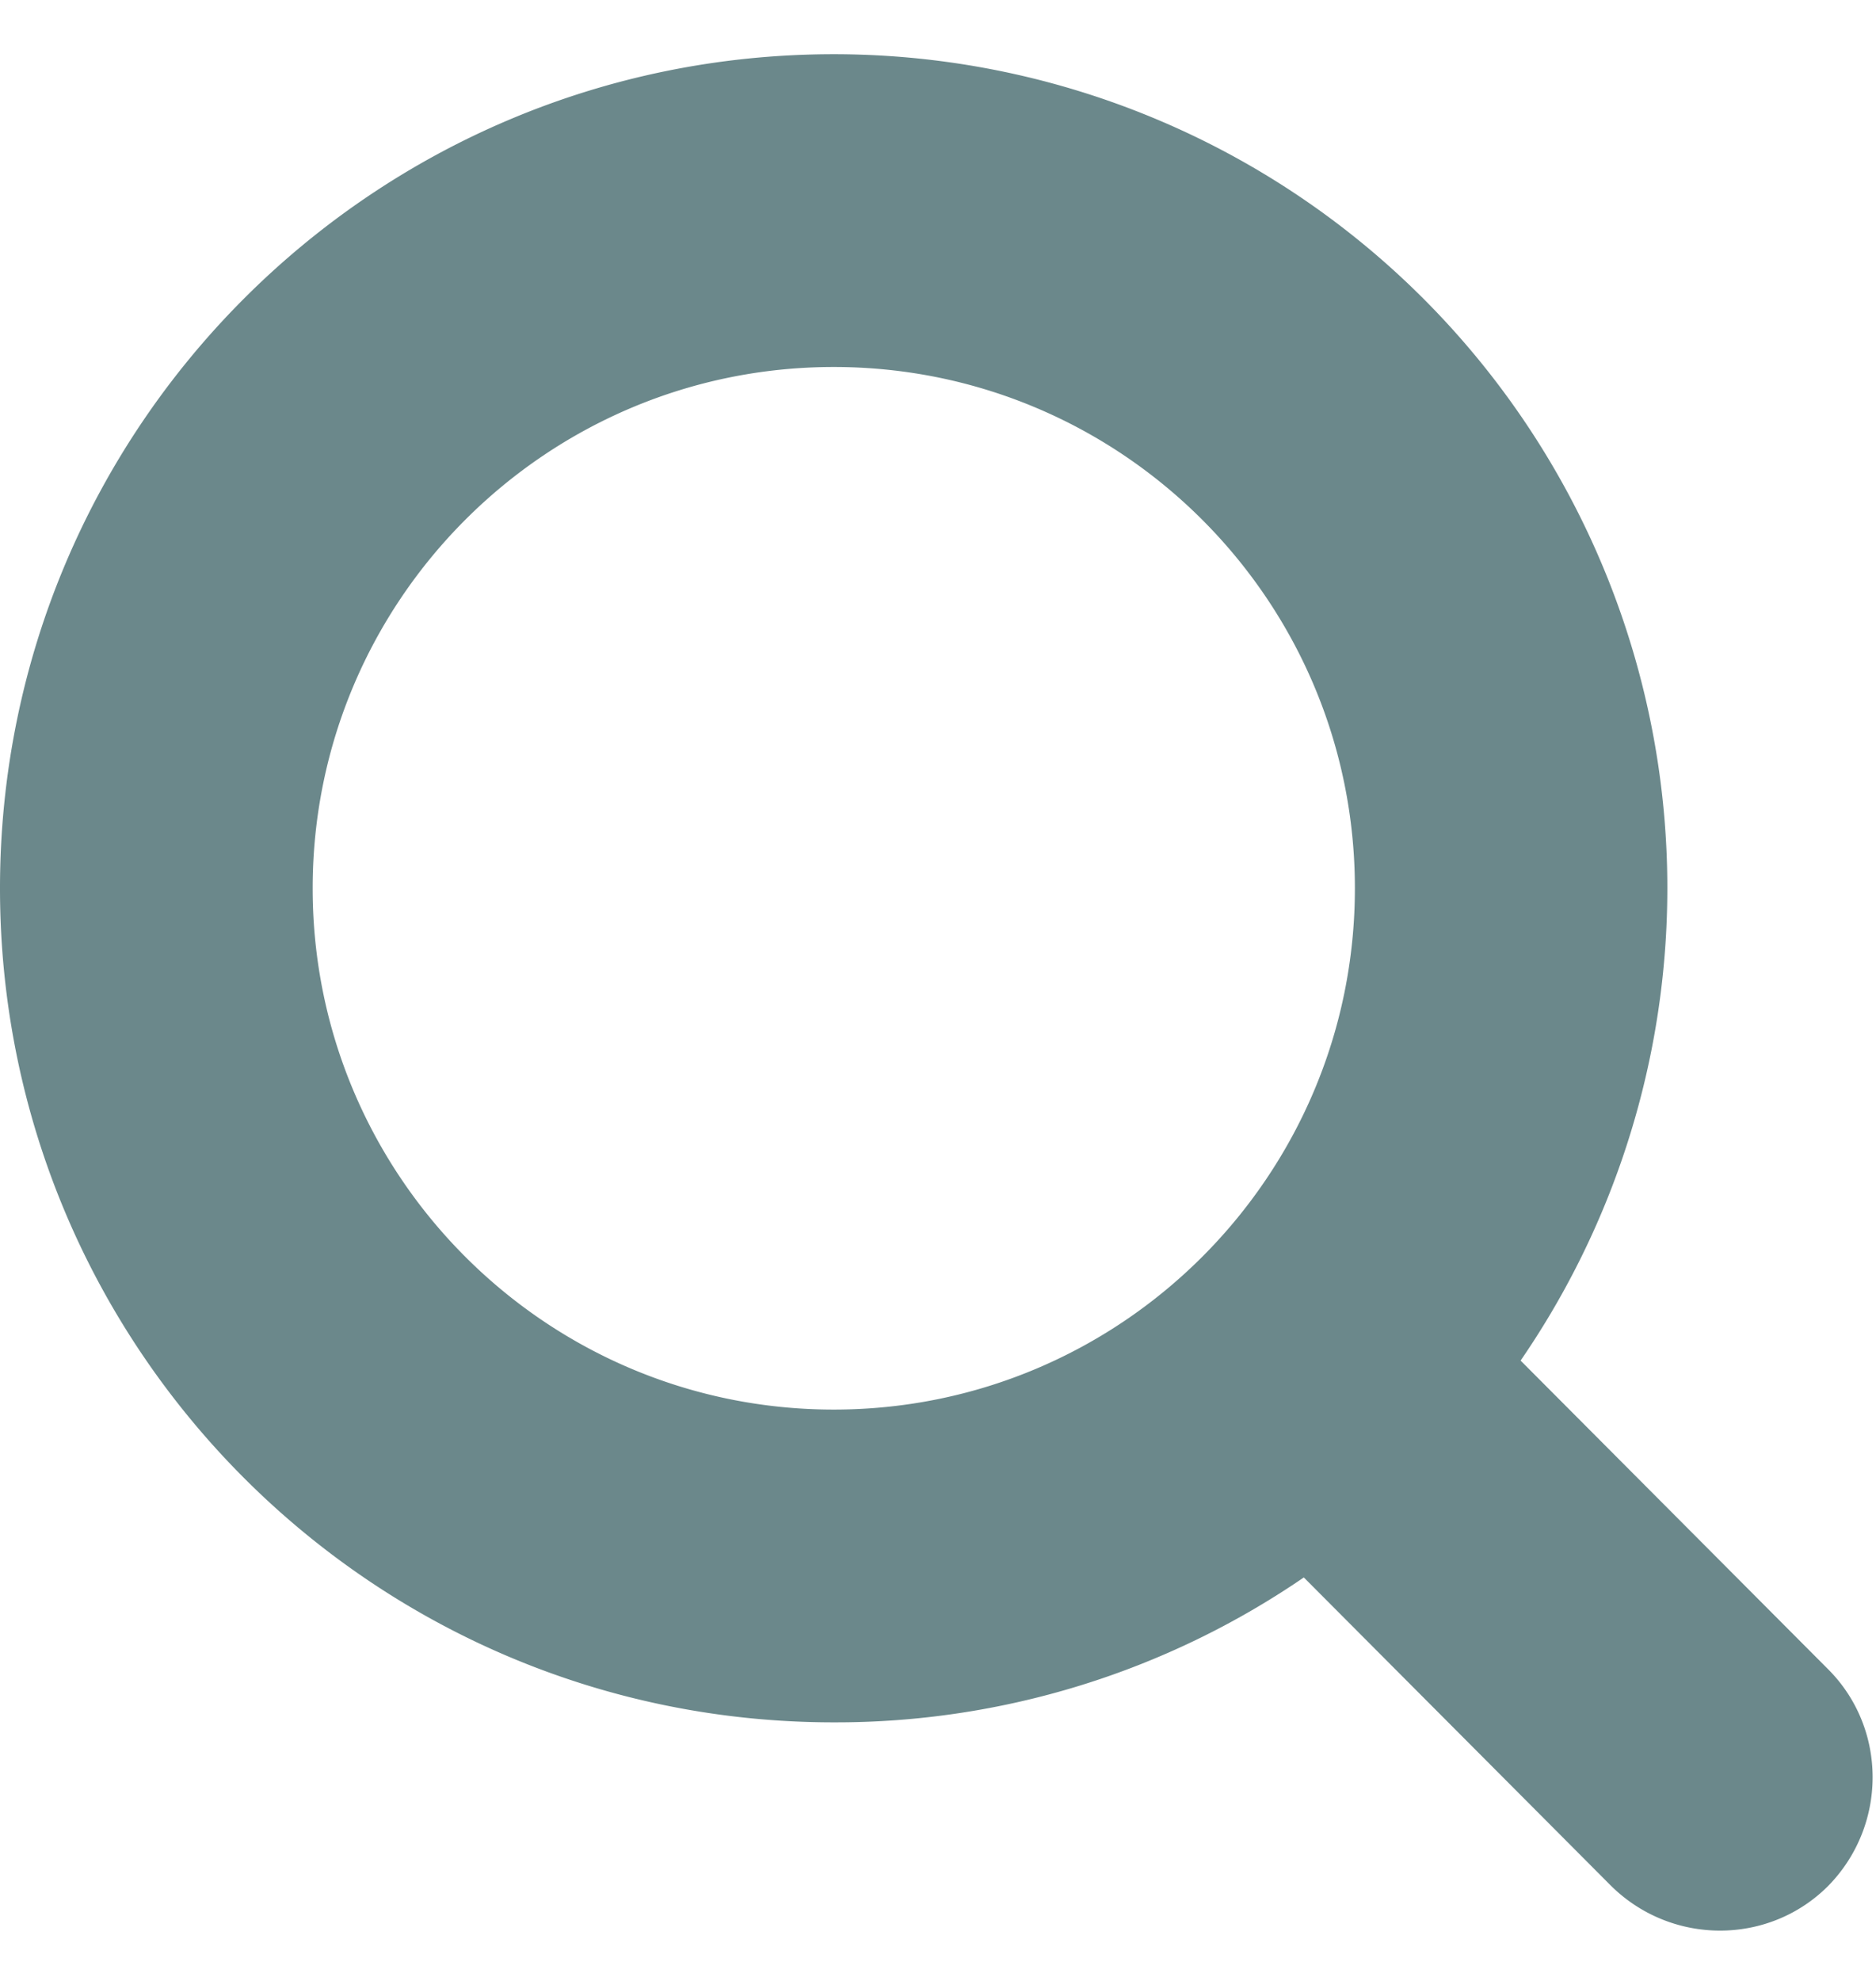 <svg height="19" width="18" xmlns="http://www.w3.org/2000/svg" viewBox="0 0 18 19"><path fill="#6b888b" fill-rule="evenodd" d="M17.54 18.09c-.57.57-1.5.57-2.08 0l-2.95-2.96A7.944 7.944 0 0 1 8 16.52c-4.42 0-8-3.58-8-8s3.58-8 8-8a7.998 7.998 0 0 1 6.59 12.53l2.95 2.96c.57.57.57 1.5 0 2.08zM8 3.52c-2.76 0-5 2.24-5 5s2.24 5 5 5 5-2.24 5-5-2.24-5-5-5zm0 0"/></svg>